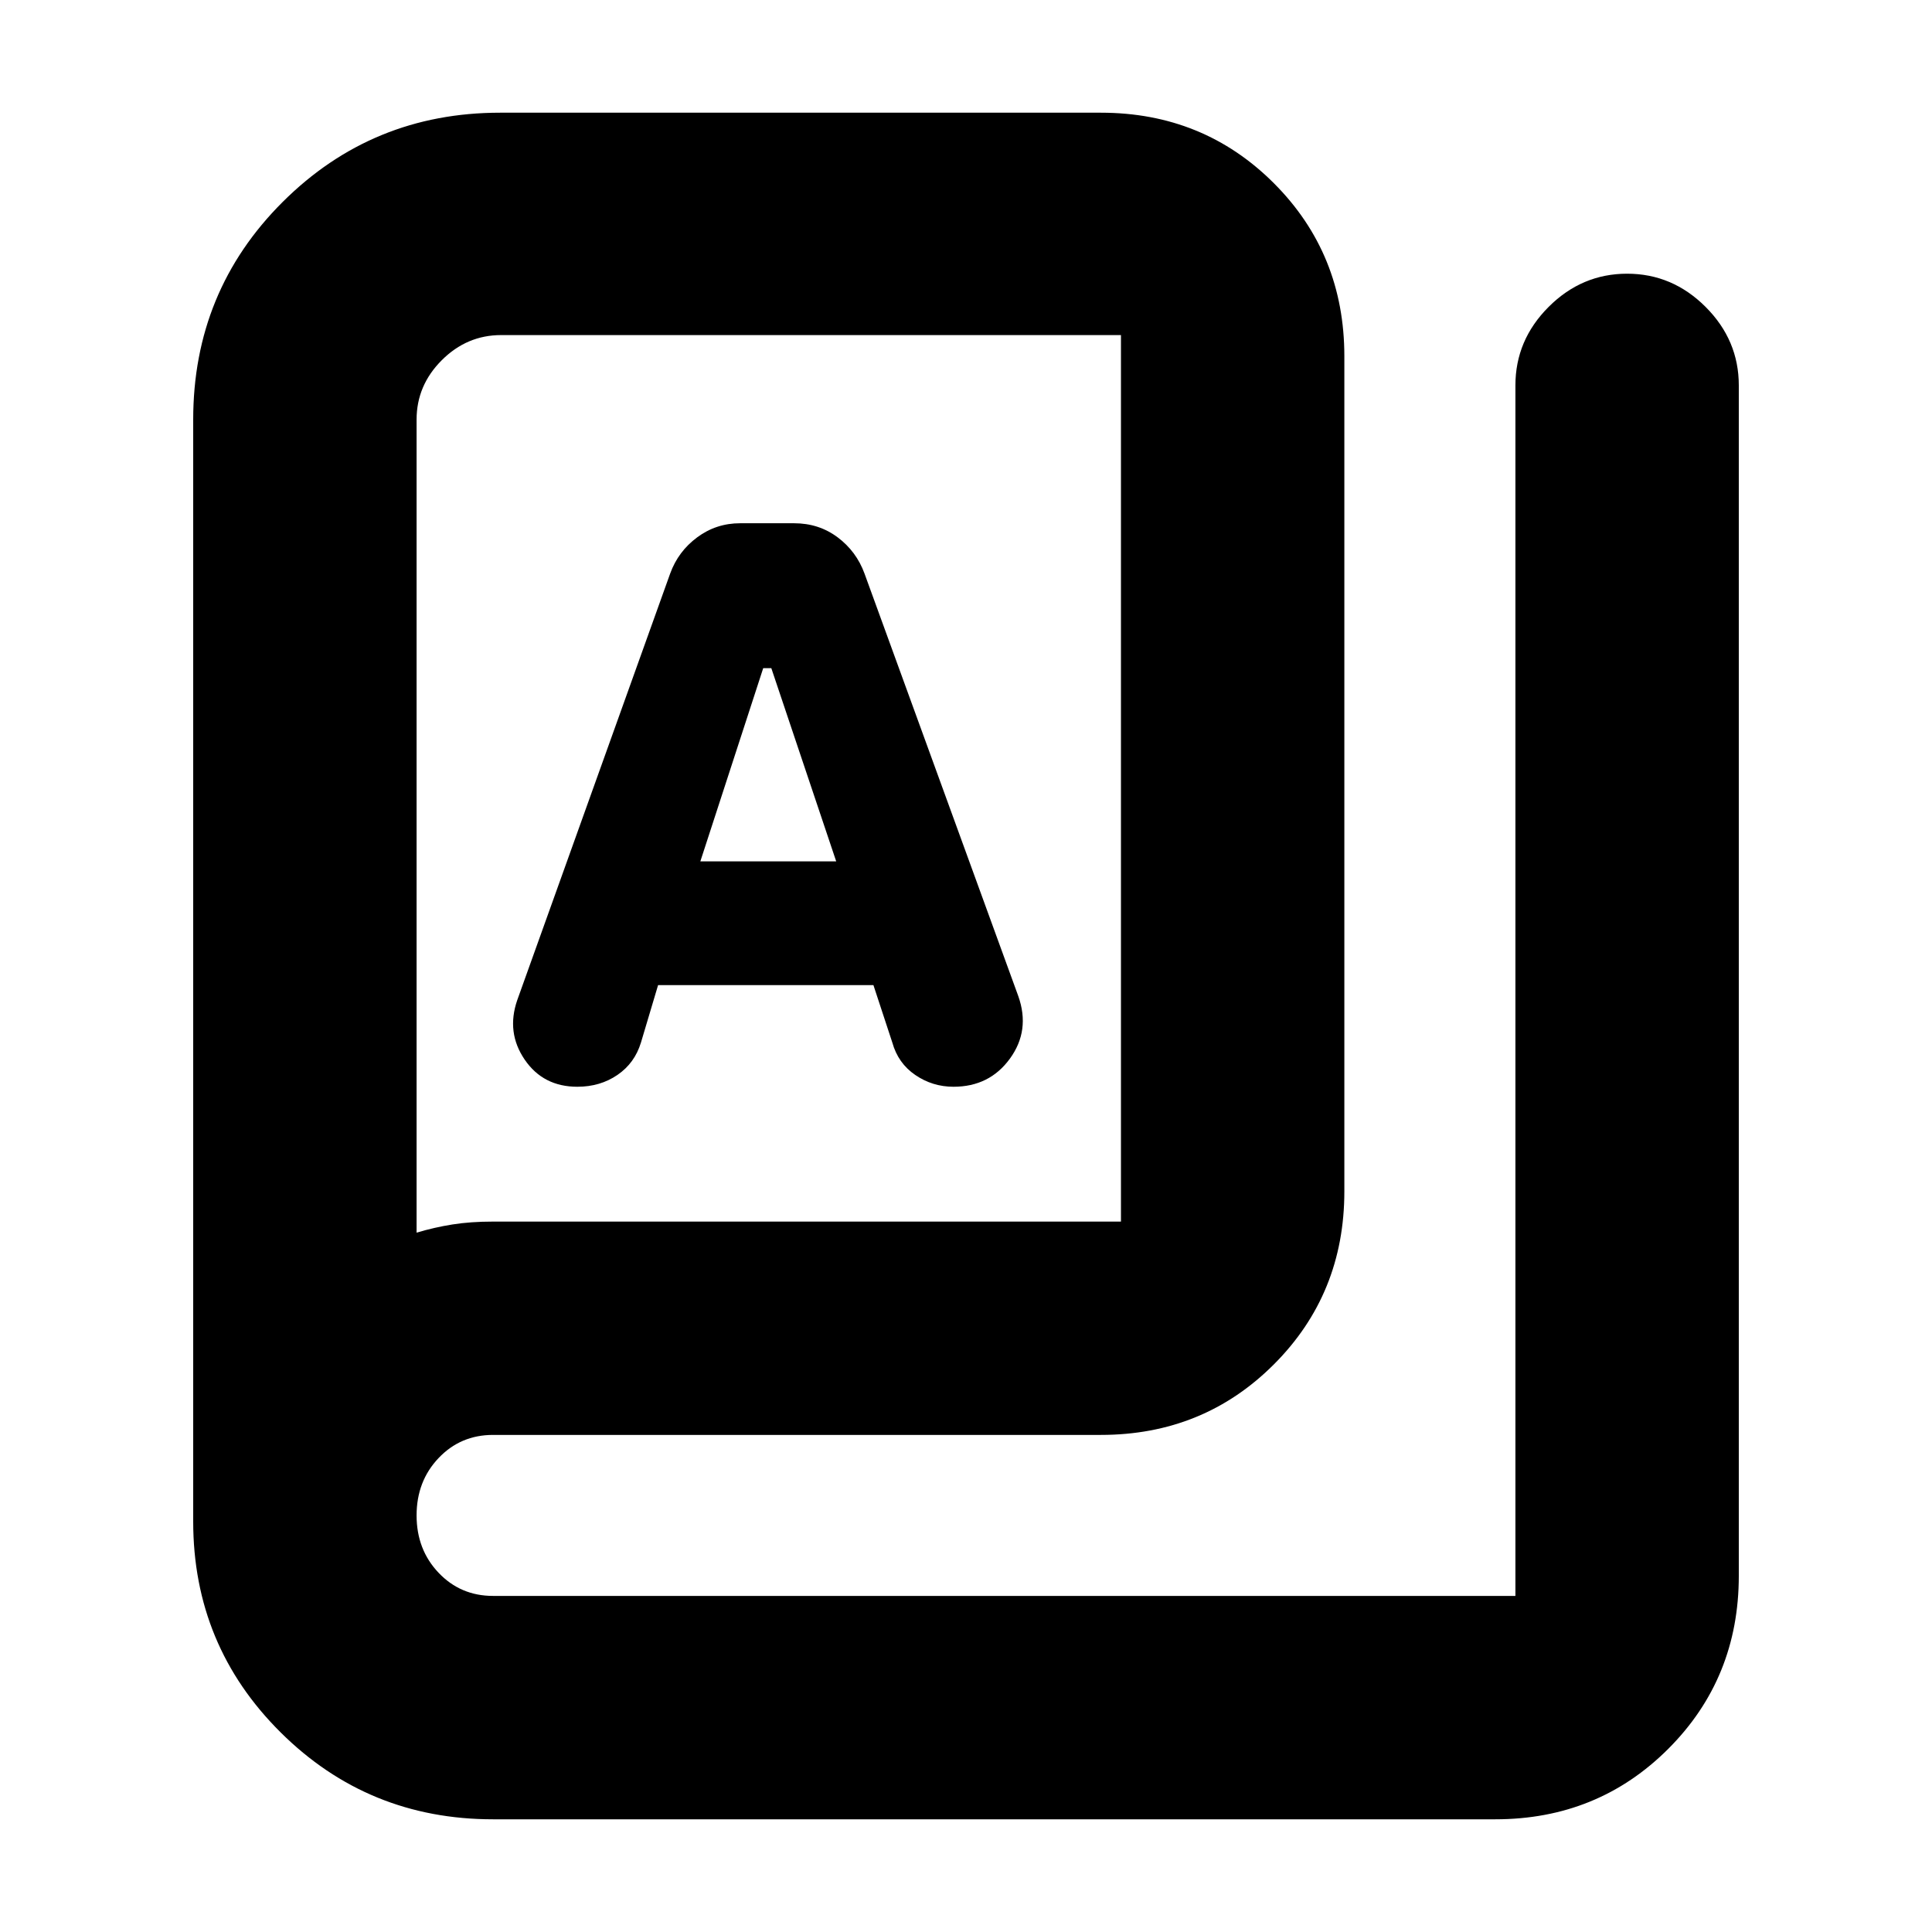 <svg xmlns="http://www.w3.org/2000/svg" height="24" viewBox="0 -960 960 960" width="24"><path d="M245-56q-62.08 0-105.54-43.17Q96-142.33 96-204v-547.5q0-63.83 44.48-108.17Q184.96-904 248.5-904H547q50.94 0 85.97 35.03T668-783v415q0 50.94-35.03 85.97T547-247H245q-16.15 0-27.07 11.5Q207-224 207-207t10.93 28.5Q228.85-167 245-167h508v-601.5q0-22.5 16.5-39t39-16.5q22.5 0 39 16.5t16.5 39V-177q0 50.94-35.03 85.97T743-56H245Zm0-297h312v-440.5H249q-17 0-29.5 12.5T207-751.5v404q8.81-2.64 17.81-4.07Q233.82-353 245-353Zm41.89-67q11.33 0 19.91-5.87 8.58-5.86 11.7-16.13l8.5-28.5h107l9.41 28.6q2.85 10.22 11.4 16.06 8.55 5.84 18.99 5.84 17.88 0 28.04-14t4.16-31l-76.43-210q-4.01-11-13.34-18t-21.65-7h-26.81q-11.92 0-21.35 7-9.44 7-13.42 18l-76 212q-5.5 16 3.7 29.5t26.19 13.5ZM348-532l31.24-96h4.02l32.24 96H348ZM207-347.5v-446 446Z"/></svg>